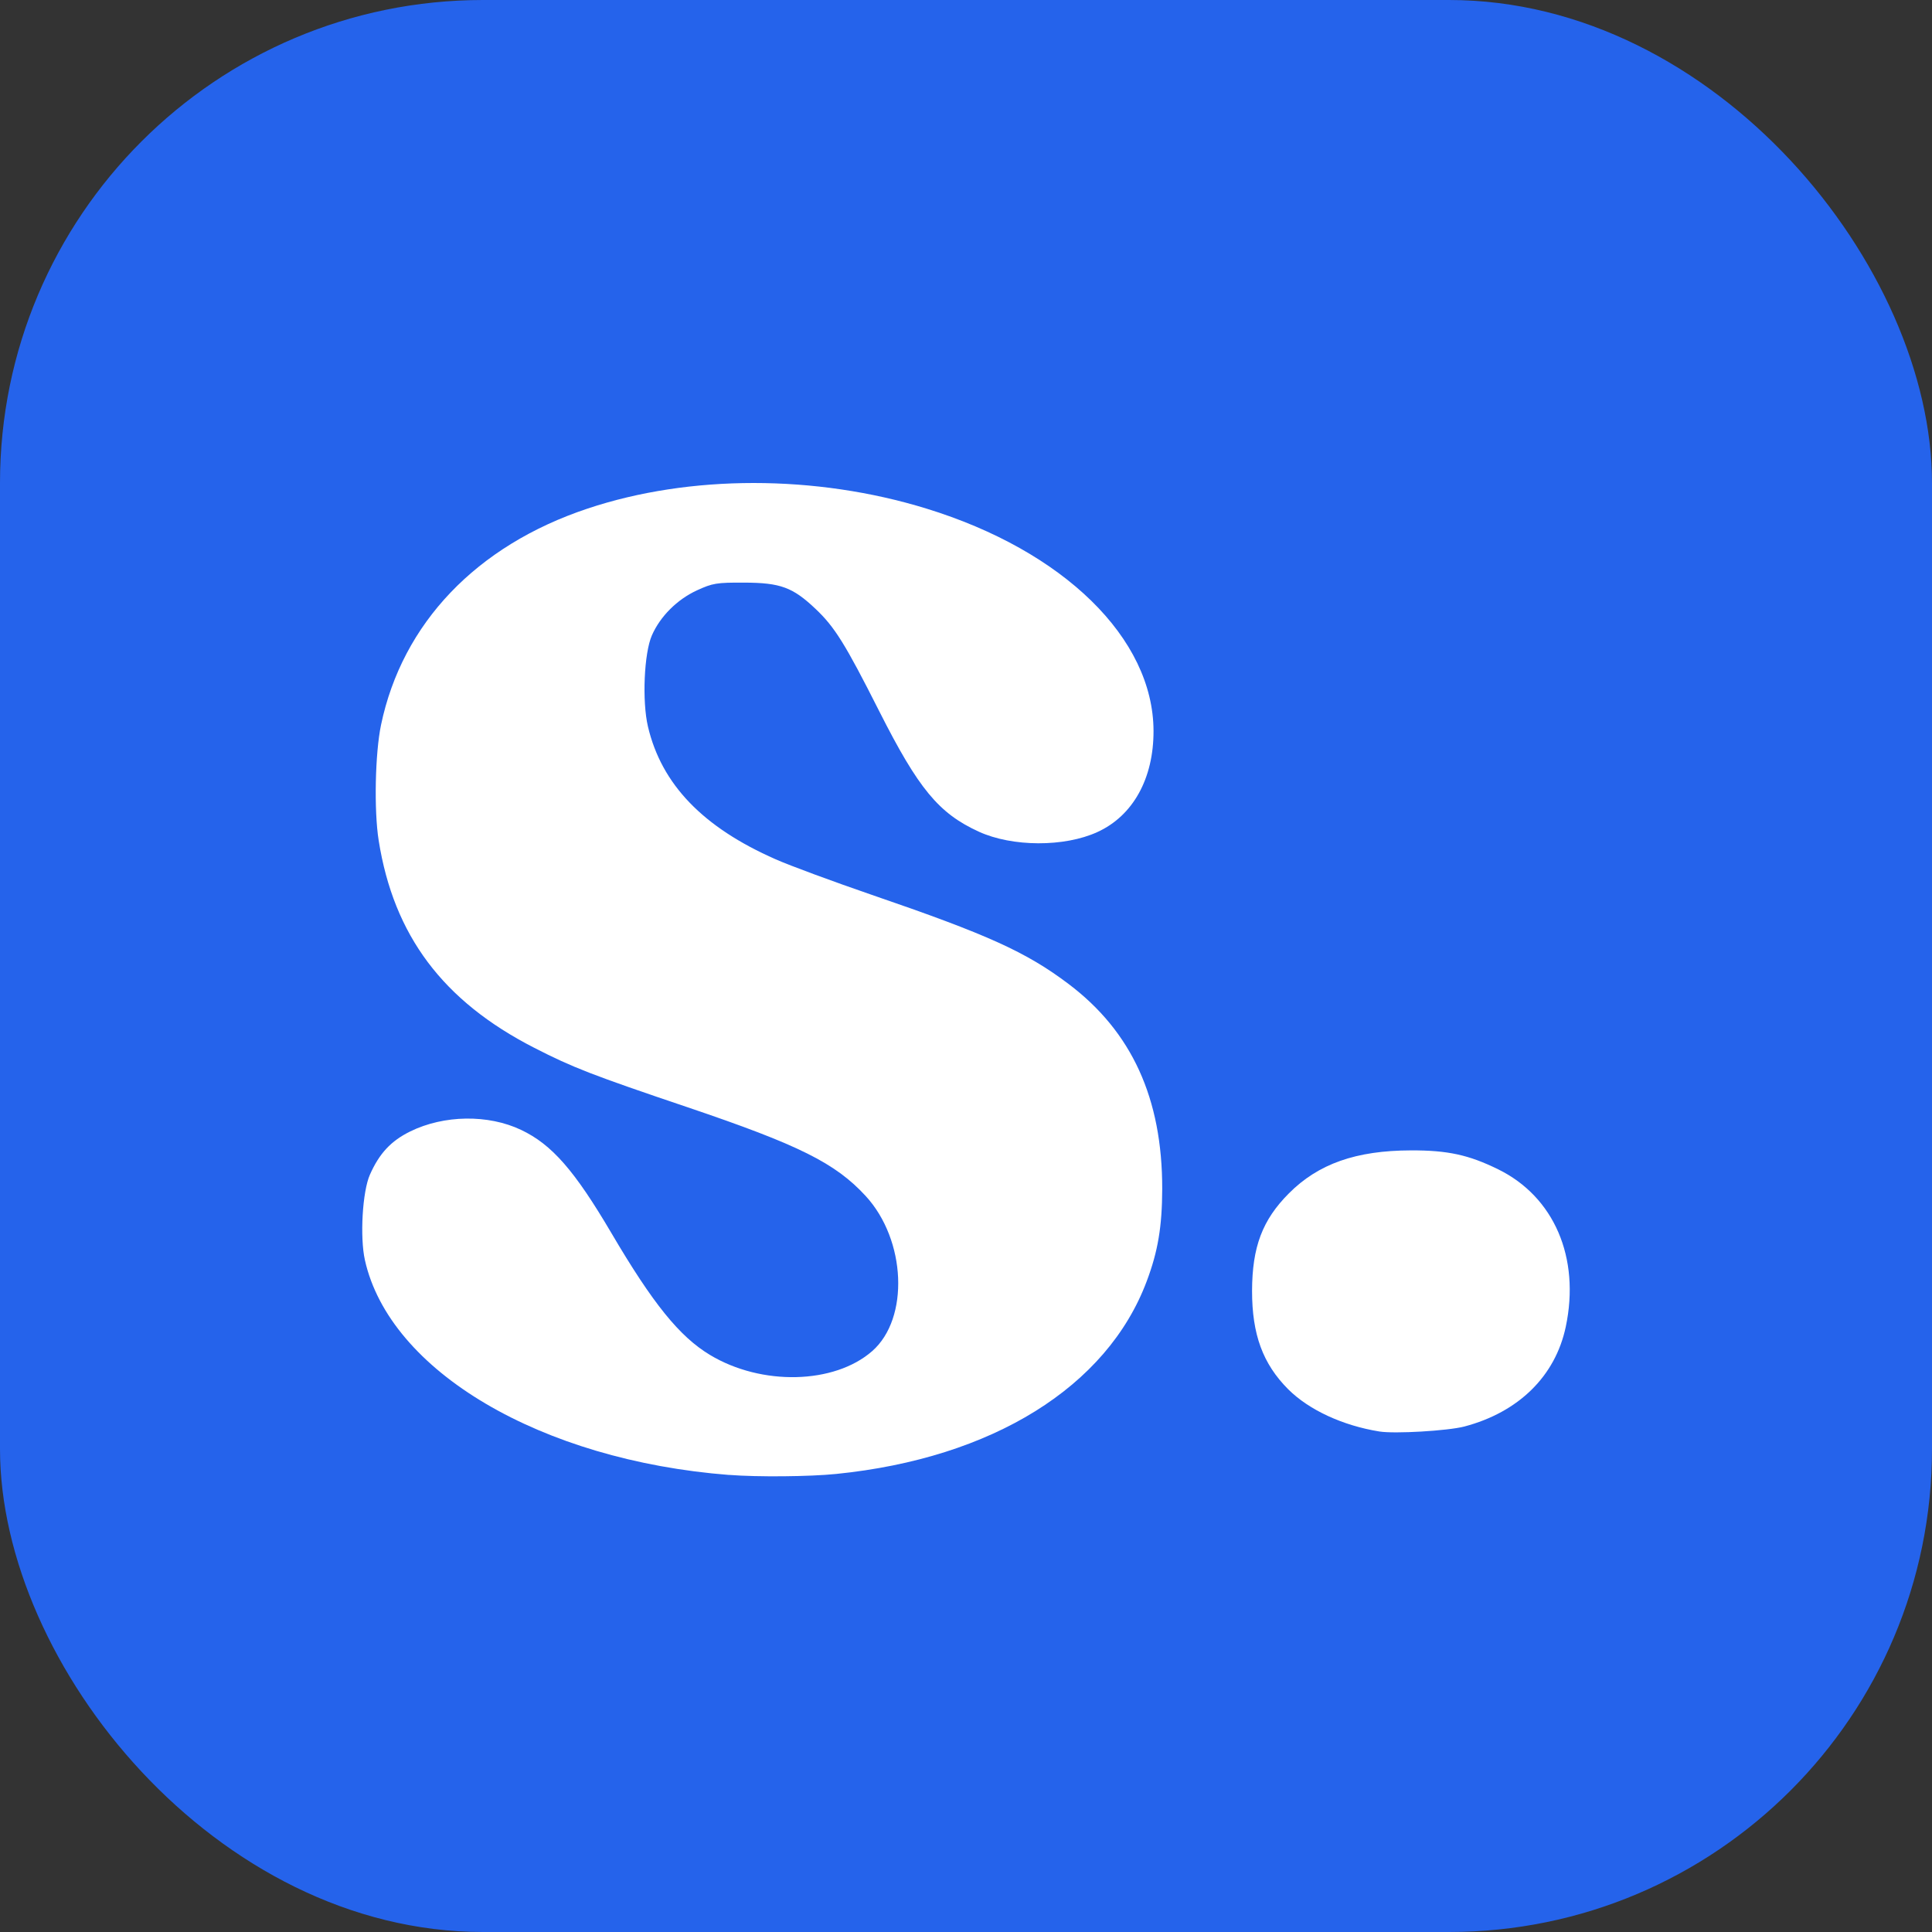 <svg width="32" height="32" viewBox="0 0 32 32" fill="none" xmlns="http://www.w3.org/2000/svg">
<rect x="0" y="0" width="32" height="32" fill="#333333" stroke="none"/>
<rect width="32" height="32" rx="8" fill="#2563eb"/>
<path d="M12.077 24.43C8.957 24.187 6.455 22.711 6.044 20.871C5.959 20.49 6.003 19.734 6.127 19.456C6.283 19.104 6.475 18.898 6.793 18.741C7.352 18.466 8.086 18.455 8.632 18.715C9.141 18.957 9.516 19.386 10.127 20.424C10.813 21.591 11.255 22.138 11.758 22.441C12.613 22.957 13.82 22.928 14.447 22.378C15.064 21.836 15.009 20.538 14.338 19.809C13.836 19.264 13.236 18.965 11.395 18.342C9.805 17.805 9.488 17.682 8.849 17.355C7.336 16.581 6.521 15.494 6.272 13.92C6.193 13.423 6.213 12.476 6.311 12.007C6.663 10.323 7.892 9.036 9.734 8.423C11.424 7.859 13.508 7.859 15.342 8.423C17.62 9.123 19.102 10.573 19.106 12.106C19.108 12.895 18.766 13.512 18.177 13.781C17.63 14.032 16.767 14.029 16.212 13.775C15.548 13.471 15.214 13.067 14.563 11.78C14 10.665 13.825 10.384 13.507 10.084C13.13 9.727 12.926 9.652 12.326 9.65C11.87 9.648 11.803 9.659 11.544 9.778C11.216 9.929 10.937 10.207 10.798 10.522C10.668 10.816 10.633 11.612 10.732 12.034C10.957 12.991 11.641 13.702 12.848 14.233C13.085 14.338 13.799 14.601 14.435 14.82C16.36 15.48 16.995 15.767 17.698 16.297C18.747 17.088 19.252 18.194 19.25 19.692C19.248 20.316 19.18 20.725 18.993 21.222C18.337 22.971 16.434 24.152 13.852 24.413C13.413 24.458 12.544 24.466 12.077 24.429V24.43Z" fill="white"/>
<path d="M21.337 23.011C21.68 23.353 22.239 23.612 22.847 23.71C23.101 23.751 23.979 23.699 24.253 23.628C25.152 23.391 25.761 22.794 25.934 21.976C26.176 20.832 25.741 19.82 24.811 19.366C24.326 19.128 23.978 19.052 23.369 19.054C22.461 19.056 21.835 19.276 21.348 19.766C20.908 20.207 20.74 20.654 20.738 21.382C20.738 22.103 20.916 22.589 21.337 23.011Z" fill="white"/>
</svg>

